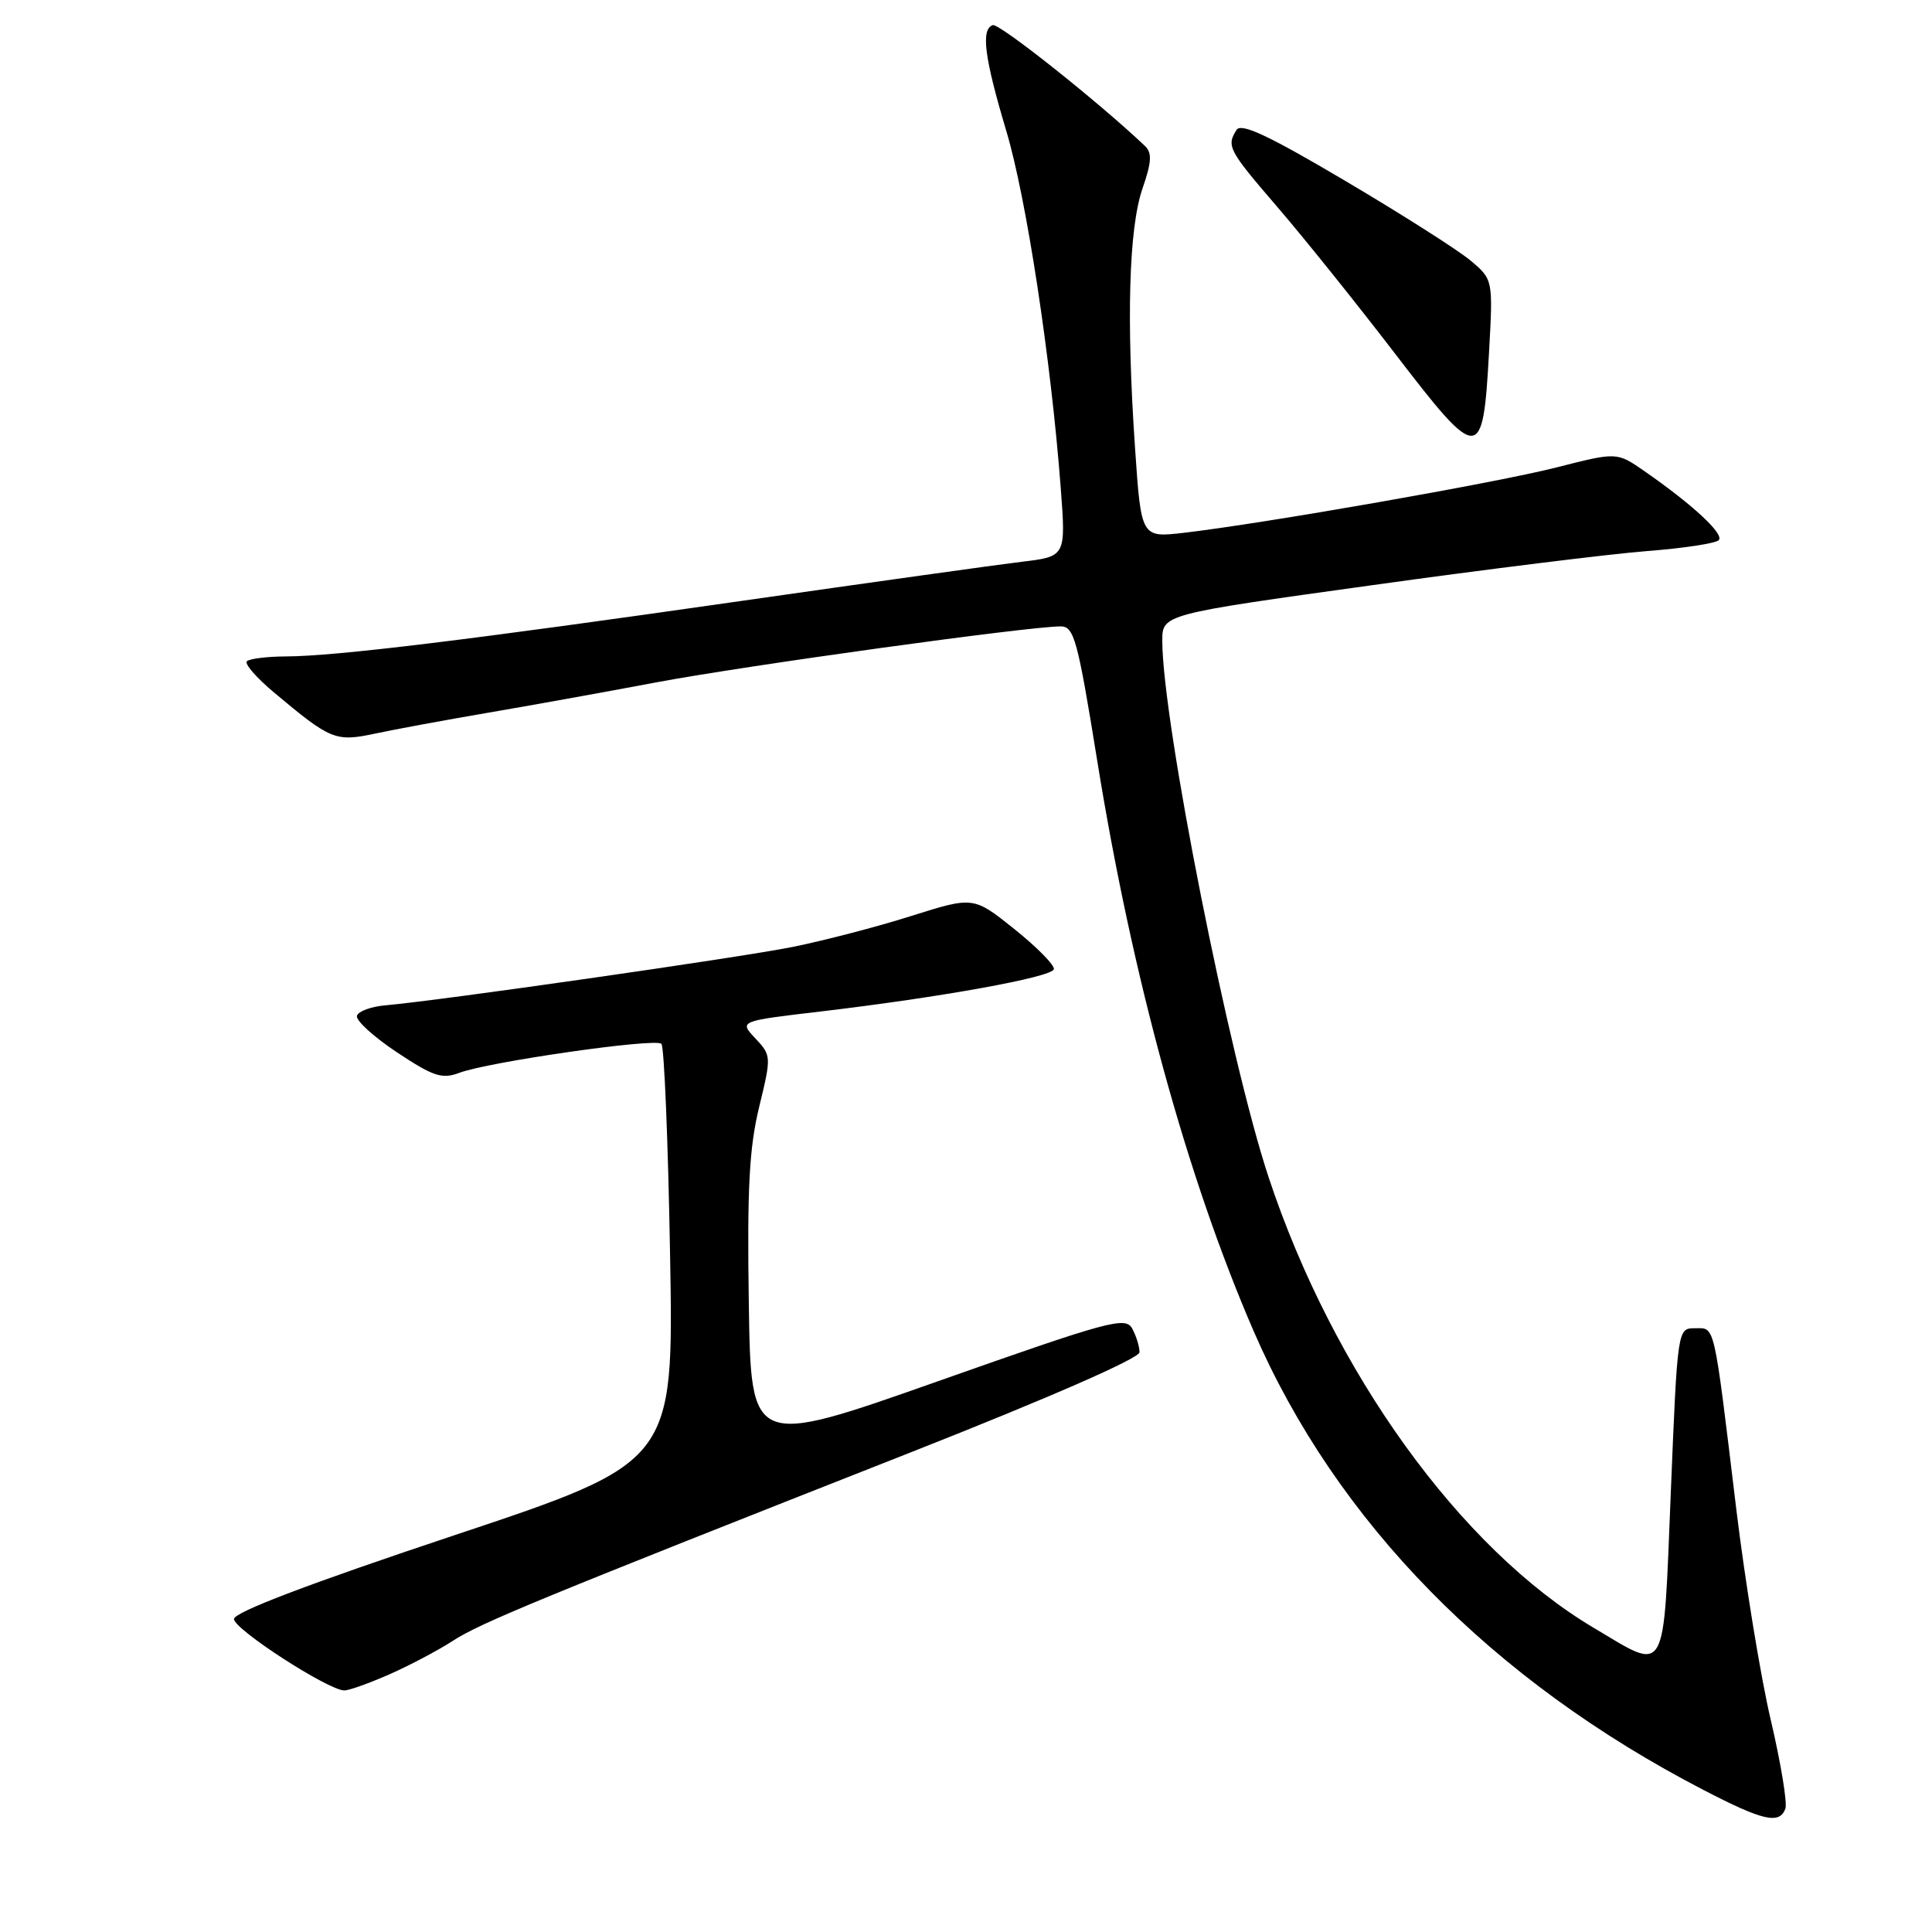 <?xml version="1.0" encoding="UTF-8" standalone="no"?>
<!DOCTYPE svg PUBLIC "-//W3C//DTD SVG 1.1//EN" "http://www.w3.org/Graphics/SVG/1.1/DTD/svg11.dtd" >
<svg xmlns="http://www.w3.org/2000/svg" xmlns:xlink="http://www.w3.org/1999/xlink" version="1.1" viewBox="0 0 256 256">
 <g >
 <path fill="currentColor"
d=" M 236.57 239.67 C 236.85 238.94 235.98 233.65 234.64 227.92 C 233.29 222.19 231.24 209.62 230.07 200.00 C 227.03 174.85 227.29 176.00 224.59 176.00 C 222.28 176.00 222.28 176.00 221.39 197.75 C 220.37 222.66 221.01 221.54 211.15 215.68 C 193.54 205.22 176.67 181.84 168.11 156.03 C 162.89 140.30 154.04 95.68 154.01 84.95 C 154.00 81.40 154.00 81.40 181.75 77.55 C 197.01 75.42 213.43 73.39 218.24 73.02 C 223.05 72.65 227.32 72.00 227.74 71.58 C 228.52 70.79 224.32 66.89 217.87 62.41 C 214.24 59.90 214.24 59.90 206.31 61.92 C 198.38 63.95 167.51 69.36 156.86 70.60 C 151.21 71.25 151.21 71.25 150.40 59.38 C 149.23 42.30 149.58 30.23 151.38 25.00 C 152.60 21.48 152.67 20.26 151.72 19.35 C 145.62 13.55 132.39 3.04 131.55 3.33 C 129.95 3.88 130.43 7.61 133.34 17.35 C 136.00 26.23 139.26 47.59 140.55 64.62 C 141.24 73.74 141.24 73.74 135.37 74.44 C 132.14 74.83 115.33 77.18 98.00 79.66 C 62.14 84.80 44.53 86.95 37.92 86.98 C 35.40 86.99 33.05 87.28 32.71 87.62 C 32.37 87.96 33.99 89.82 36.30 91.75 C 43.84 98.07 44.45 98.32 49.73 97.20 C 52.35 96.64 59.00 95.41 64.50 94.47 C 70.00 93.53 80.12 91.71 87.00 90.41 C 98.84 88.19 136.31 83.00 140.54 83.00 C 142.32 83.00 142.79 84.72 145.38 100.75 C 150.01 129.47 157.30 156.04 166.11 176.37 C 177.08 201.67 197.66 222.65 225.76 237.20 C 233.64 241.28 235.77 241.76 236.57 239.67 Z  M 51.62 221.85 C 54.31 220.66 58.08 218.67 60.00 217.42 C 63.67 215.04 71.39 211.86 120.74 192.42 C 139.00 185.22 150.99 179.98 150.99 179.18 C 151.00 178.46 150.57 177.06 150.04 176.07 C 149.15 174.41 147.15 174.95 124.29 183.02 C 99.50 191.77 99.50 191.77 99.22 172.63 C 98.99 157.49 99.28 152.08 100.59 146.69 C 102.22 139.98 102.21 139.86 100.09 137.59 C 97.93 135.30 97.93 135.30 108.72 134.03 C 124.71 132.14 139.34 129.49 139.64 128.43 C 139.78 127.92 137.44 125.54 134.44 123.13 C 128.99 118.77 128.99 118.77 120.75 121.37 C 116.21 122.81 109.12 124.65 105.00 125.48 C 97.78 126.92 58.12 132.60 51.08 133.21 C 49.19 133.37 47.49 133.99 47.30 134.59 C 47.10 135.19 49.48 137.36 52.57 139.42 C 57.42 142.64 58.57 143.02 60.85 142.16 C 64.70 140.70 86.85 137.52 87.64 138.31 C 88.01 138.68 88.53 151.30 88.79 166.36 C 89.27 193.74 89.27 193.74 60.14 203.45 C 40.98 209.84 31.00 213.63 31.00 214.53 C 31.00 215.89 43.50 223.98 45.62 223.99 C 46.24 224.00 48.94 223.03 51.62 221.85 Z  M 197.30 46.77 C 197.84 37.04 197.84 37.04 194.85 34.52 C 193.20 33.14 185.74 28.39 178.26 23.97 C 168.10 17.96 164.46 16.25 163.85 17.21 C 162.49 19.36 162.77 19.89 169.25 27.42 C 172.69 31.41 179.73 40.18 184.89 46.91 C 195.99 61.38 196.49 61.37 197.30 46.77 Z "/>
</g>
</svg>
